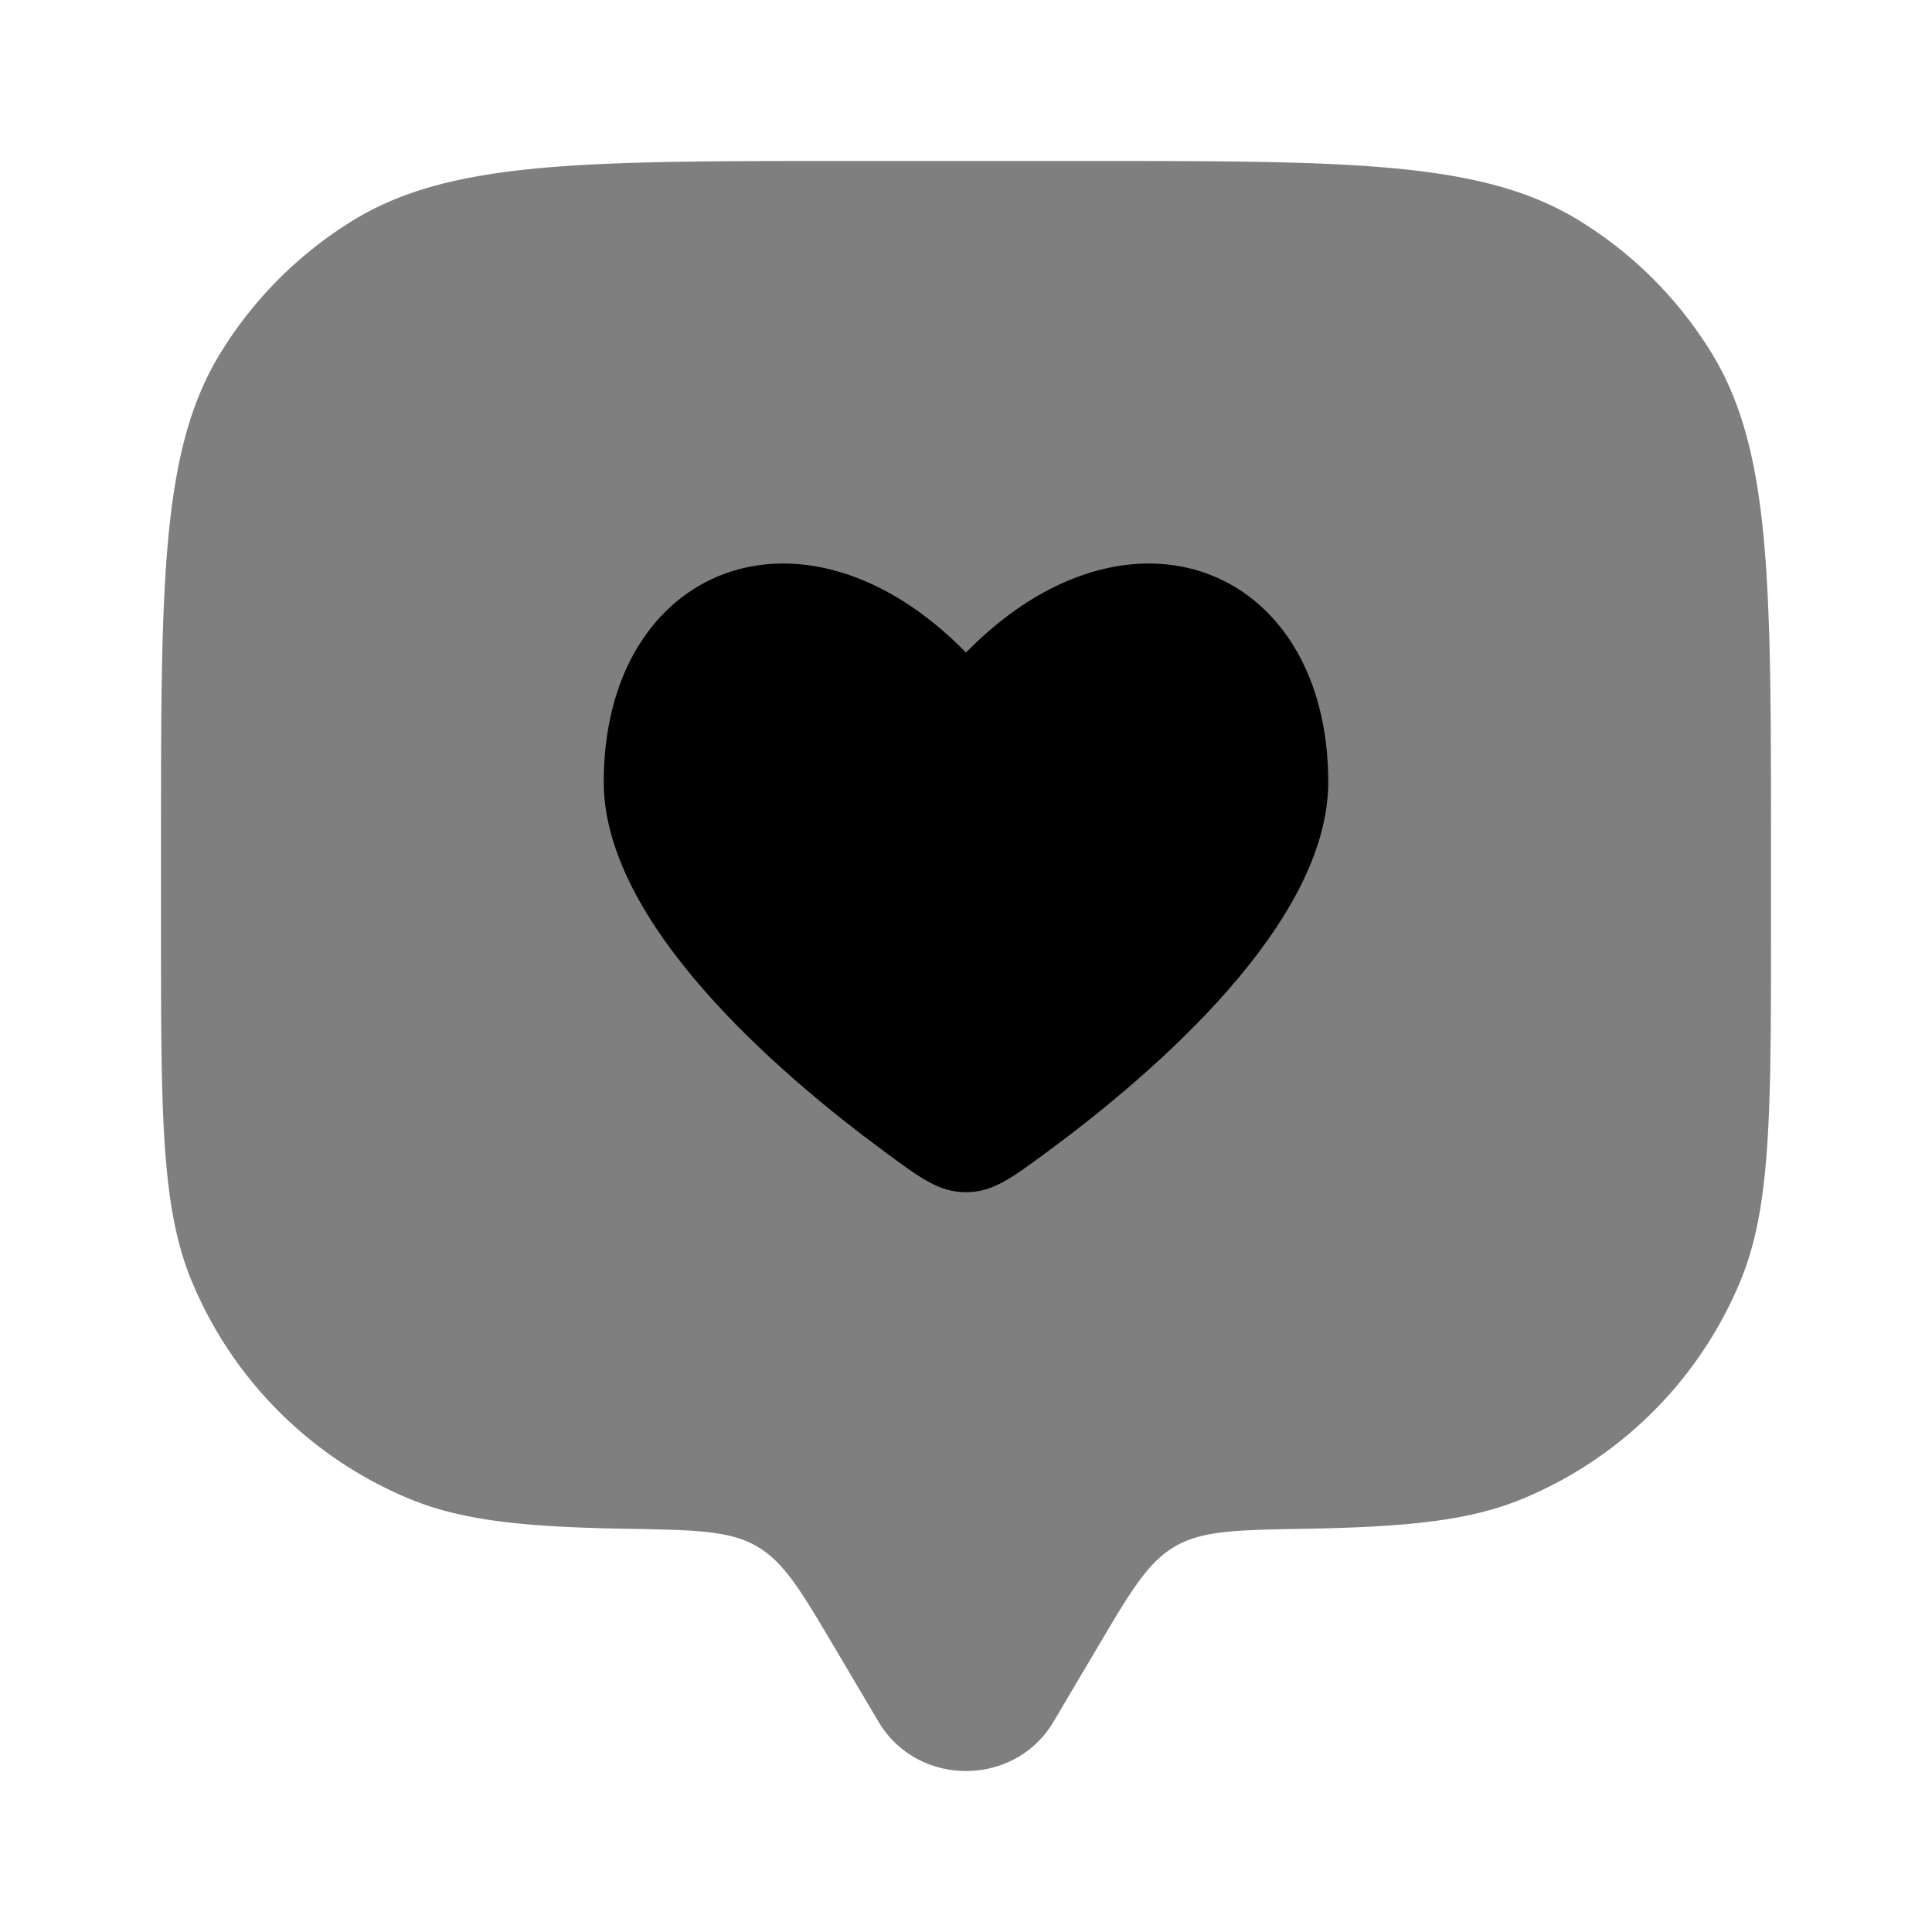 <svg xmlns="http://www.w3.org/2000/svg" width="32" height="32" viewBox="0 0 24 24"><path fill="currentColor" d="m13.629 20.472l-.542.916c-.483.816-1.69.816-2.174 0l-.542-.916c-.42-.71-.63-1.066-.968-1.262c-.338-.197-.763-.204-1.613-.219c-1.256-.021-2.043-.098-2.703-.372a5 5 0 0 1-2.706-2.706C2 14.995 2 13.83 2 11.5v-1c0-3.273 0-4.91.737-6.112a5 5 0 0 1 1.65-1.651C5.59 2 7.228 2 10.5 2h3c3.273 0 4.91 0 6.113.737a5 5 0 0 1 1.65 1.65C22 5.59 22 7.228 22 10.5v1c0 2.33 0 3.495-.38 4.413a5 5 0 0 1-2.707 2.706c-.66.274-1.447.35-2.703.372c-.85.015-1.275.022-1.613.219c-.338.196-.548.551-.968 1.262" opacity=".5"></path><path fill="currentColor" d="M10.99 14.308c-1.327-.978-3.49-2.84-3.49-4.593c0-2.677 2.475-3.677 4.5-1.609c2.025-2.068 4.5-1.068 4.5 1.609c0 1.752-2.163 3.615-3.49 4.593c-.454.335-.681.502-1.01.502c-.329 0-.556-.167-1.01-.502"></path></svg>